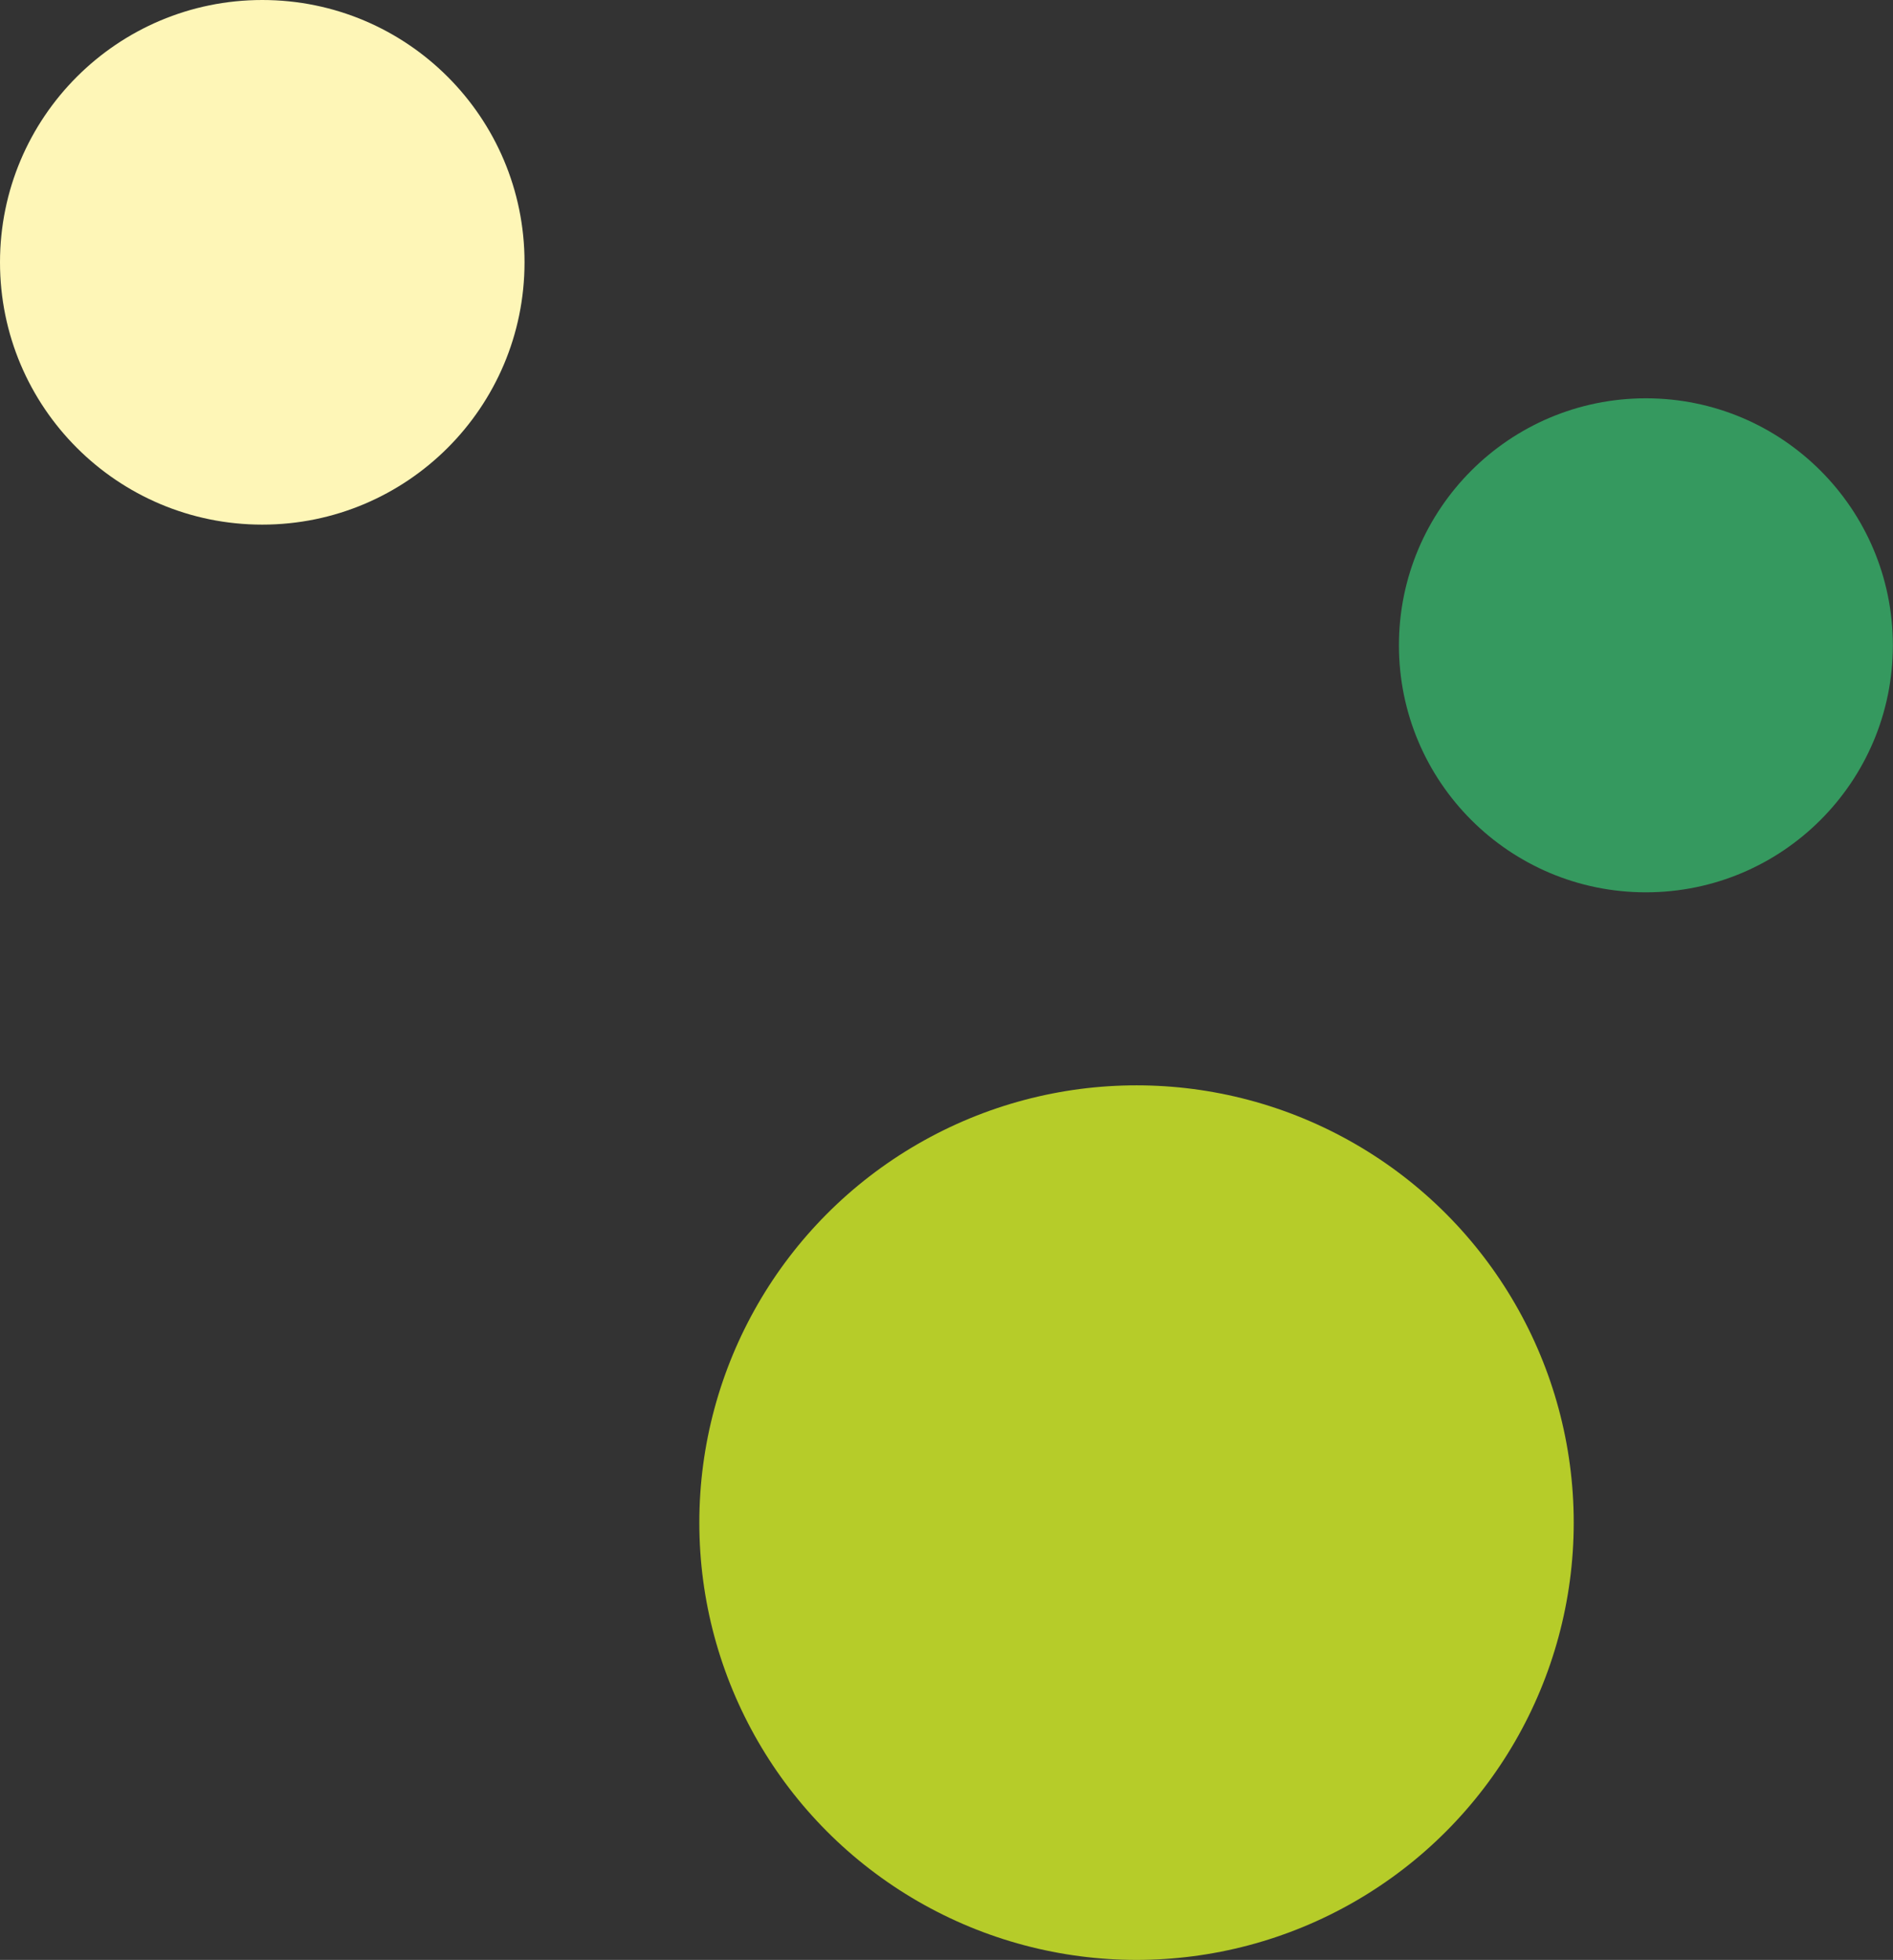 <svg xmlns="http://www.w3.org/2000/svg" width="13.115" height="13.576" viewBox="0 0 13.115 13.576">
  <rect x="0" y="0" width="13.115" height="13.576" fill="#333333" stroke="none"/>
  <g id="グループ_525" data-name="グループ 525" transform="translate(-118.014 -841.969)">
    <circle id="楕円形_130" data-name="楕円形 130" cx="1.817" cy="1.817" r="1.817" transform="translate(118.014 841.969)" fill="#fef6b7"/>
    <circle id="楕円形_131" data-name="楕円形 131" cx="3.029" cy="3.029" r="3.029" transform="translate(122.859 849.487)" fill="#b6cc29"/>
    <circle id="楕円形_132" data-name="楕円形 132" cx="1.711" cy="1.711" r="1.711" transform="translate(127.706 844.728)" fill="#35995f"/>
  </g>
</svg>
